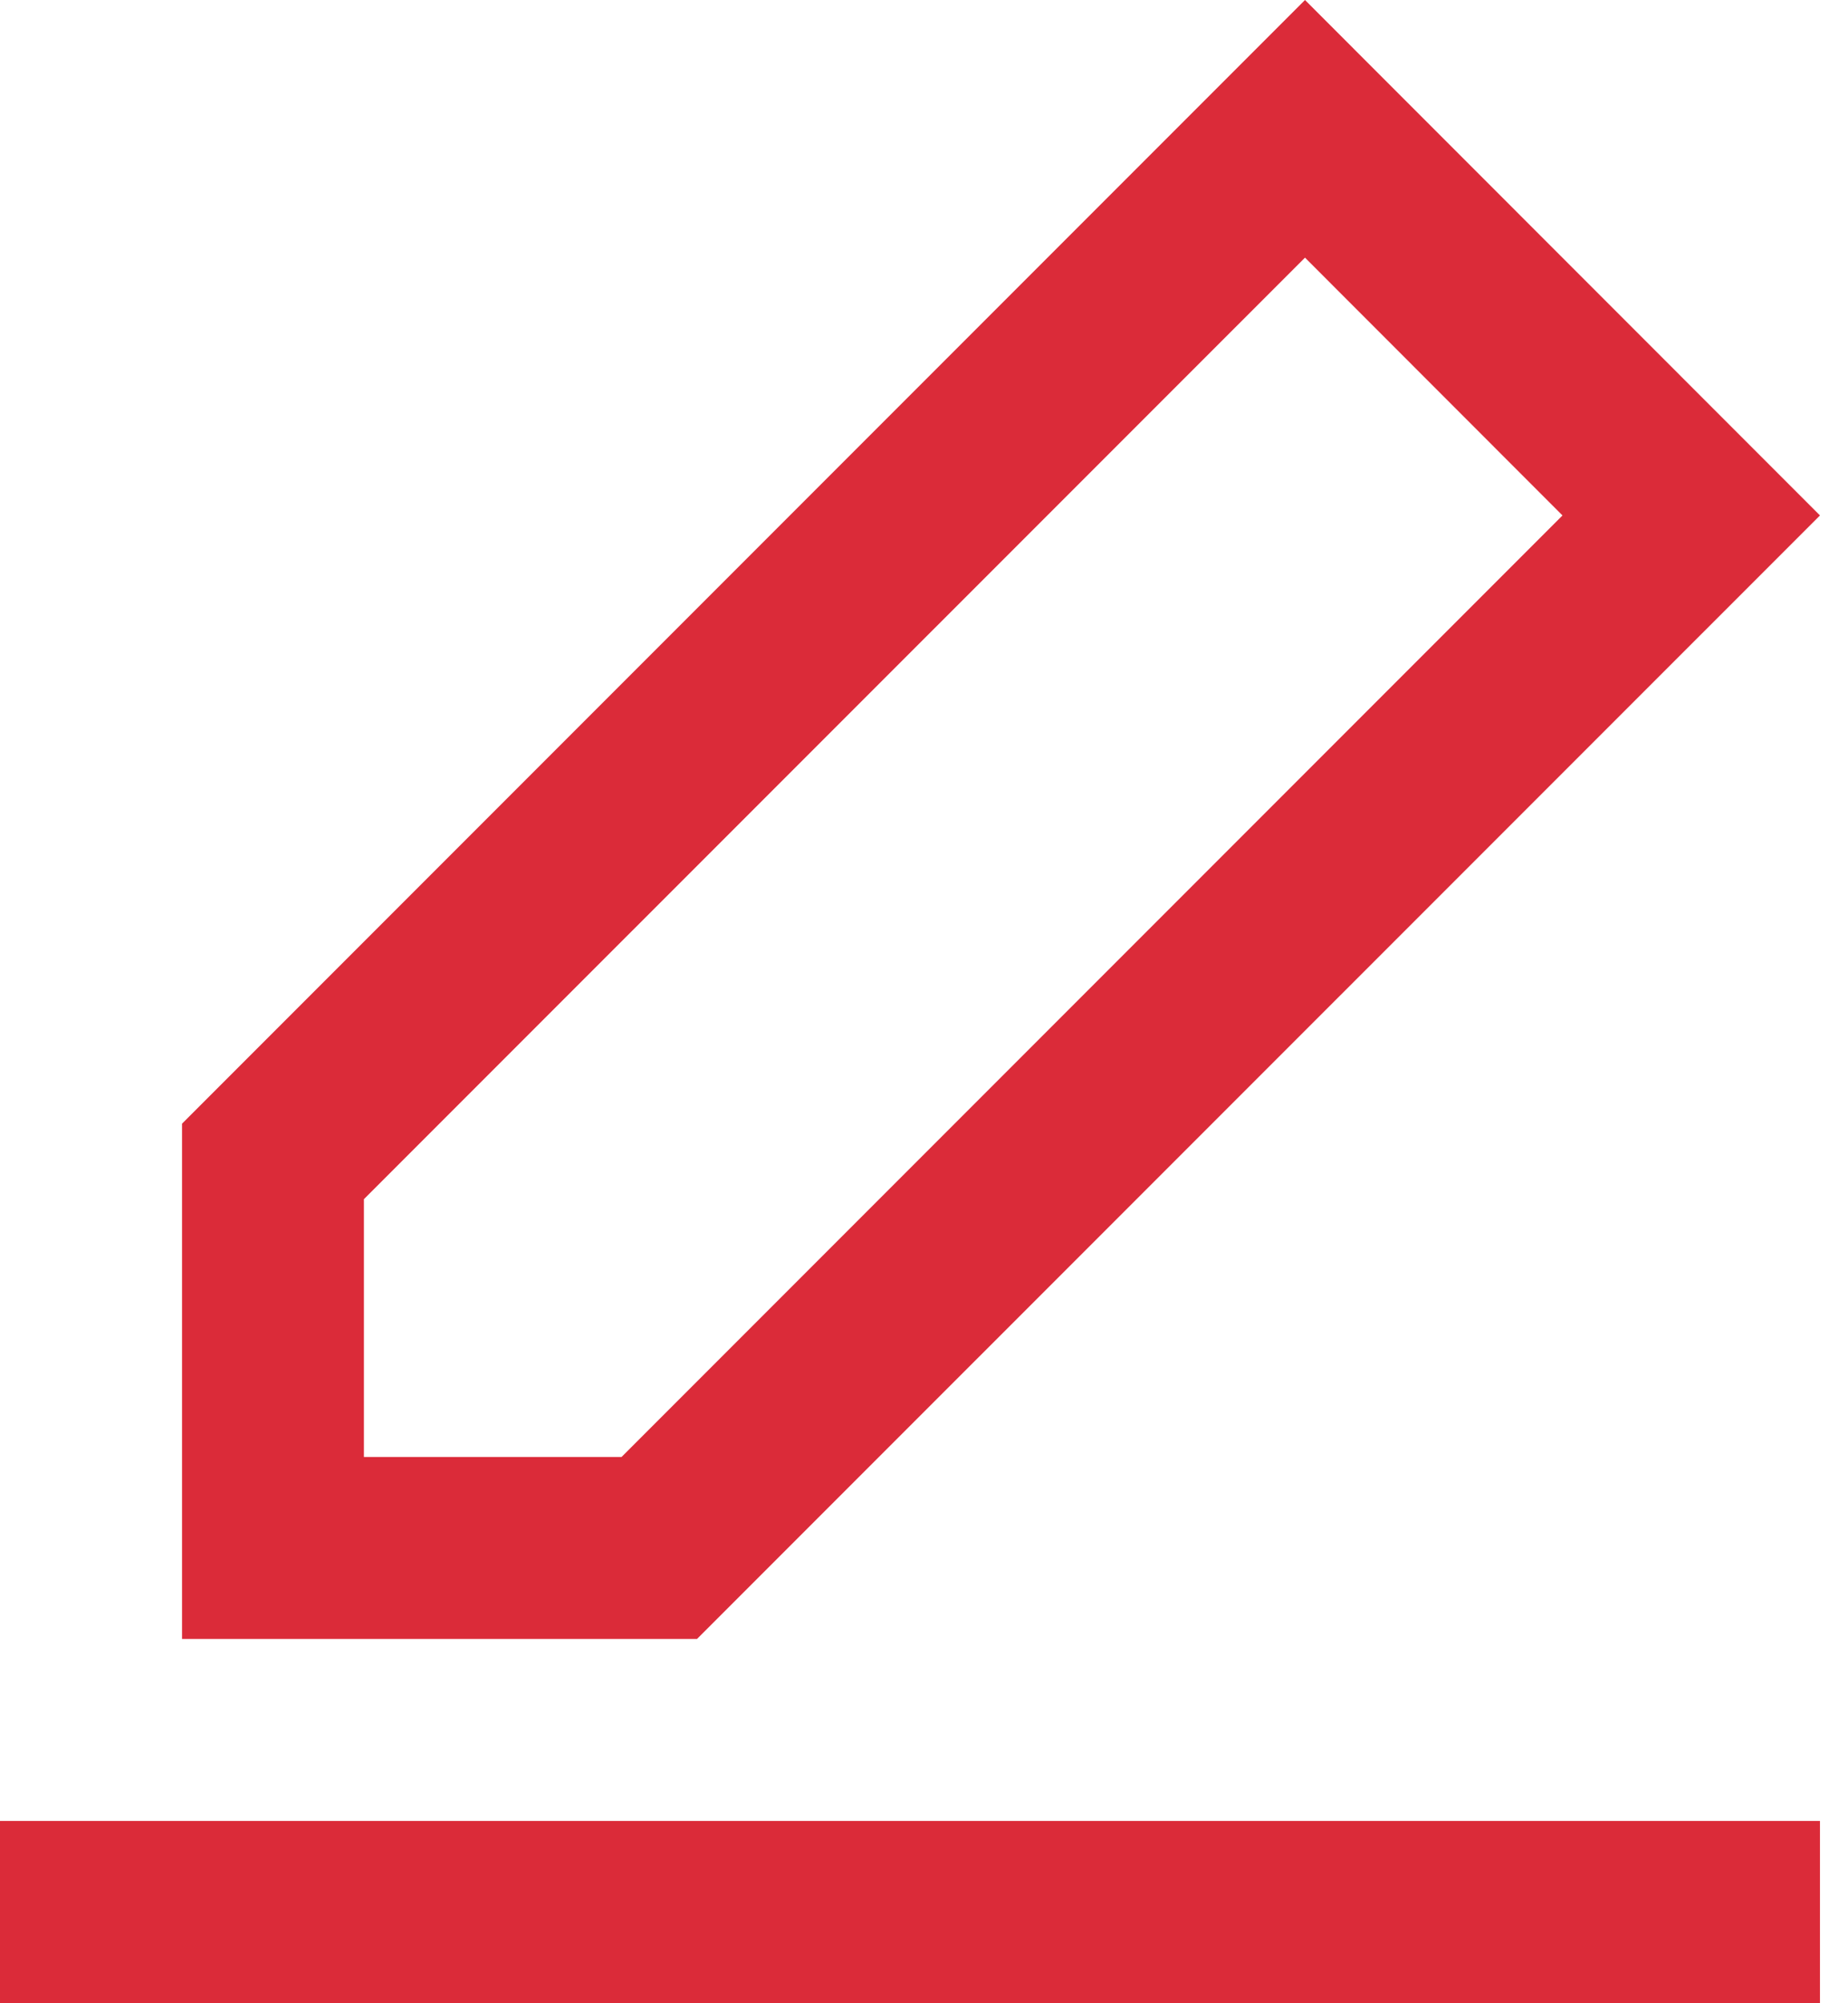 <svg width="12" height="13" viewBox="0 0 12 13" fill="none" xmlns="http://www.w3.org/2000/svg">
<path d="M11.818 11.817H0V12.999H11.818V11.817Z" fill="#DB2B39"/>
<path d="M8.474 0L1.182 7.292V10.636H4.526L11.818 3.345L8.474 0ZM4.036 9.455H2.363V7.782L8.474 1.672L10.146 3.345L4.036 9.455Z" fill="#DB2B39"/>
</svg>
